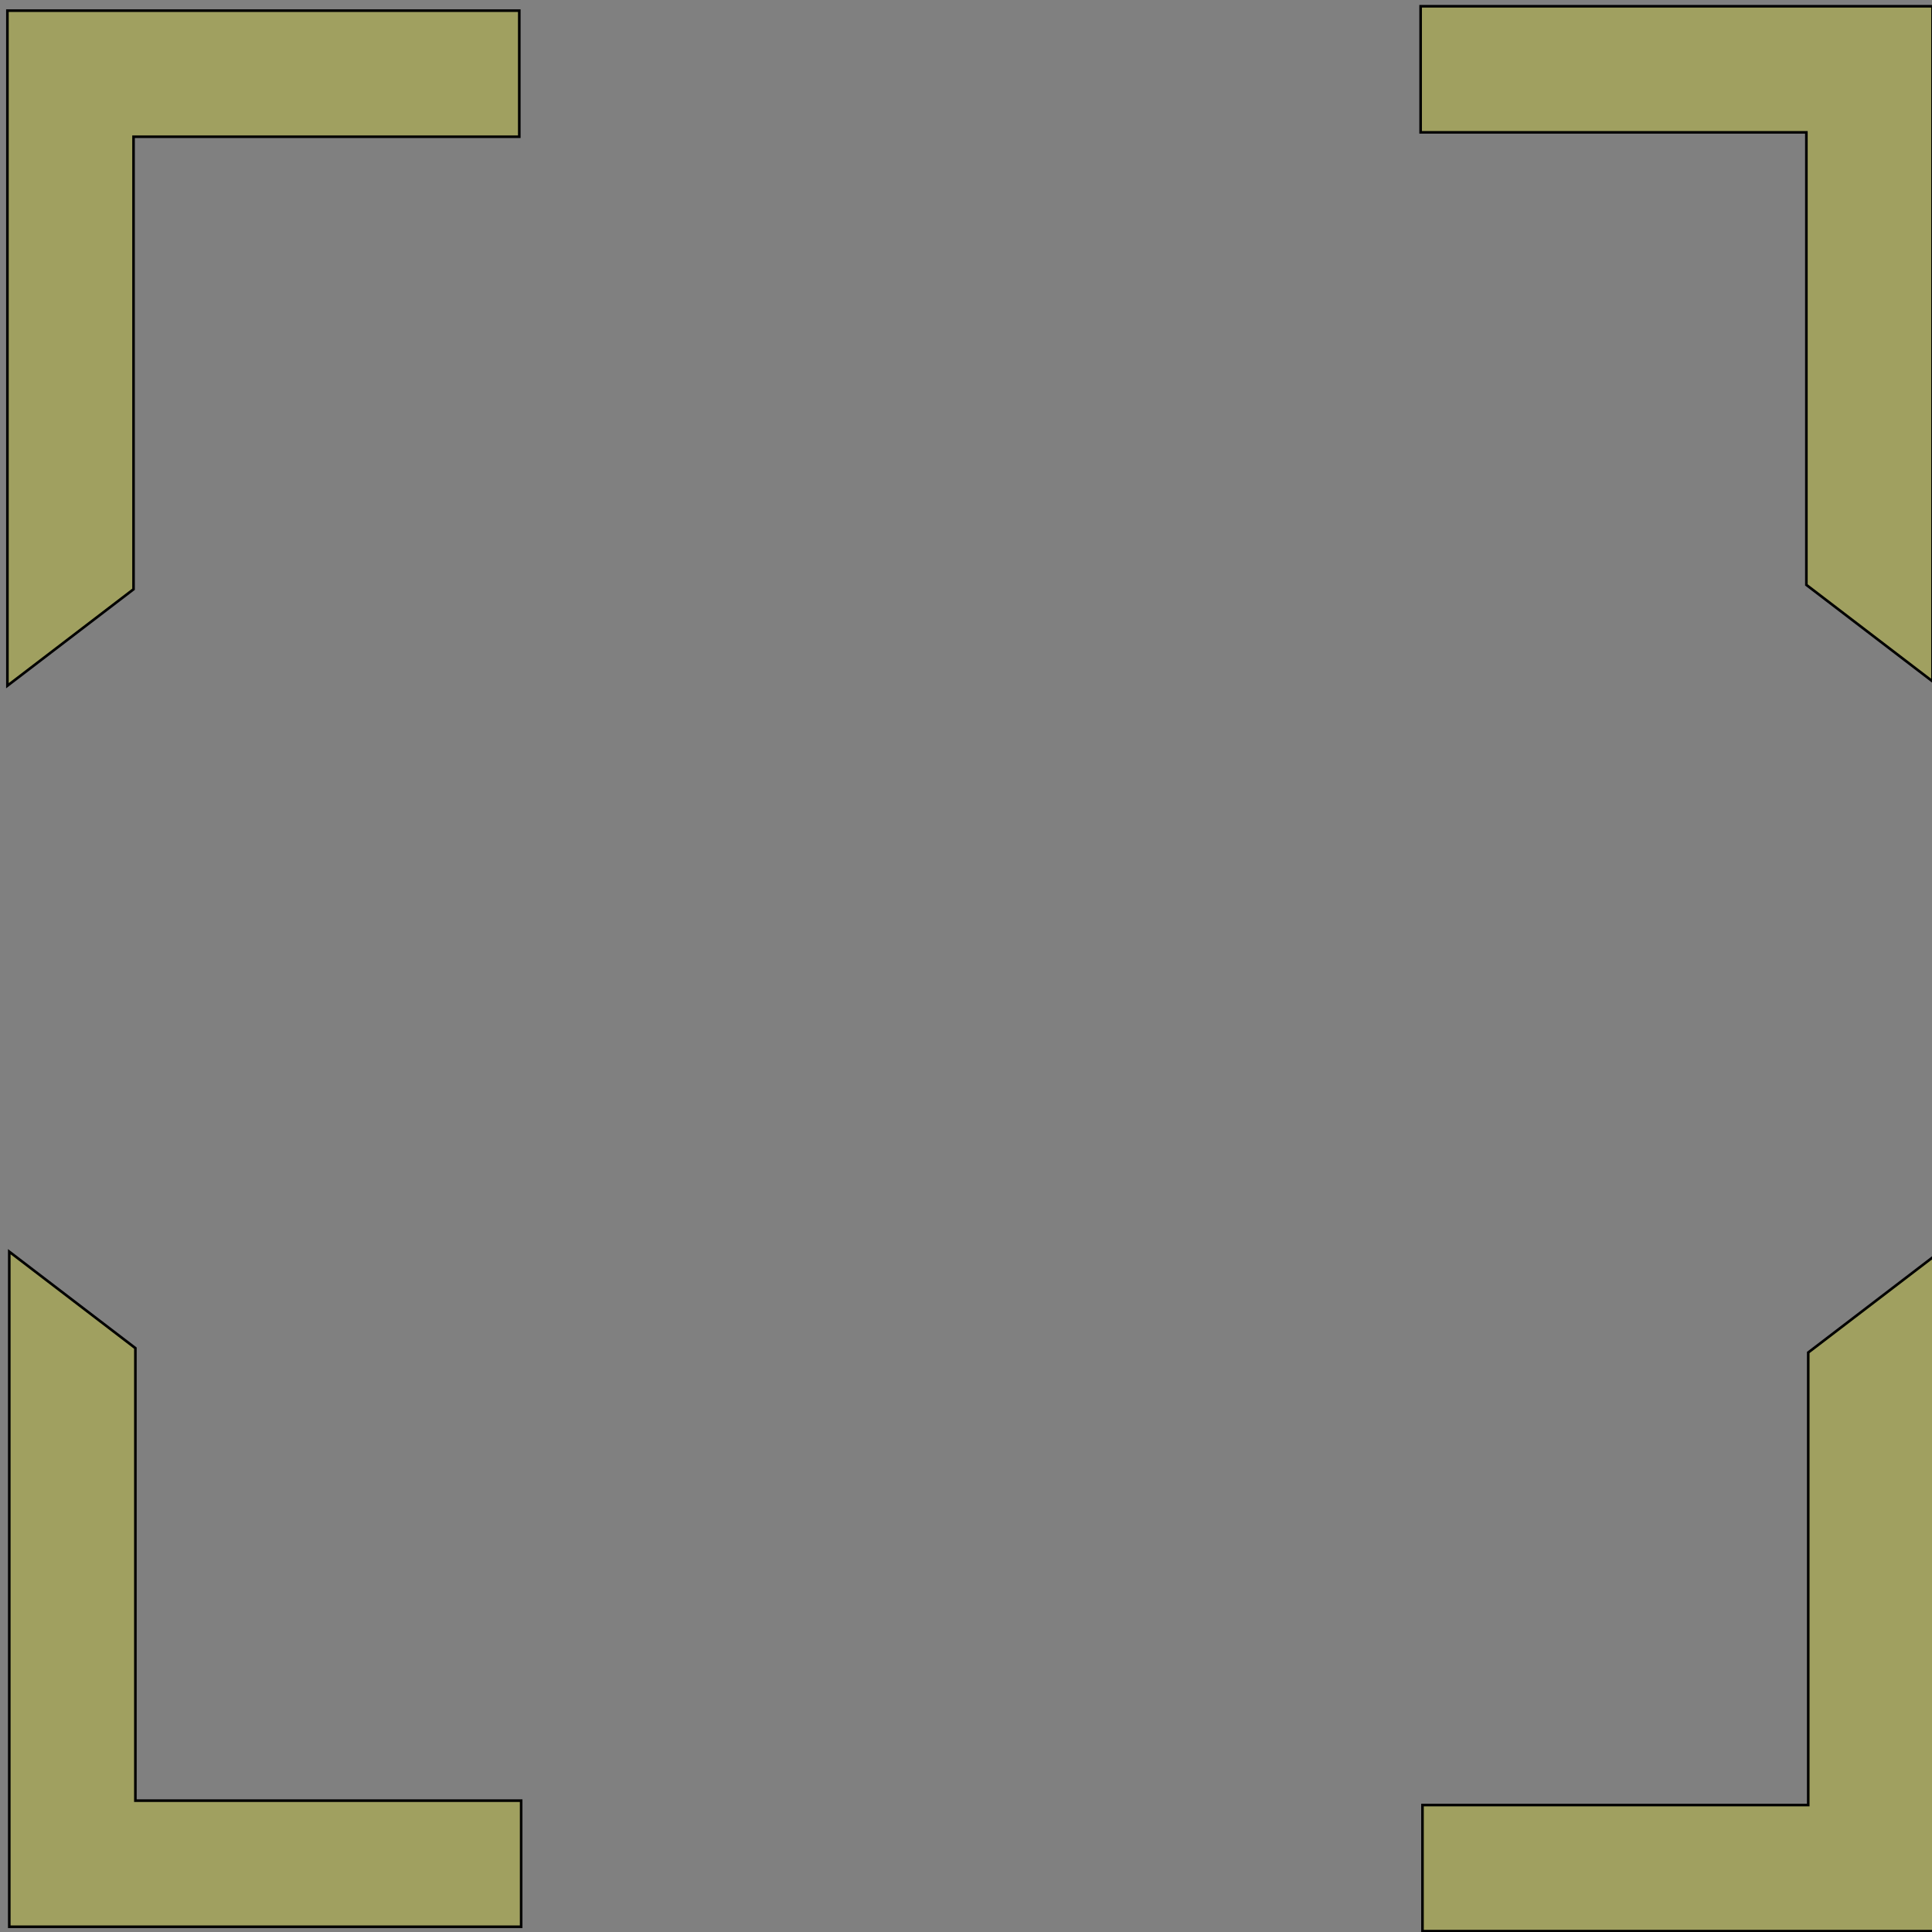 <?xml version="1.0" encoding="UTF-8" standalone="no"?>
<!-- Created with Inkscape (http://www.inkscape.org/) -->

<svg
   xmlns:dc="http://purl.org/dc/elements/1.1/"
   xmlns:cc="http://creativecommons.org/ns#"
   xmlns:rdf="http://www.w3.org/1999/02/22-rdf-syntax-ns#"
   xmlns:svg="http://www.w3.org/2000/svg"
   xmlns="http://www.w3.org/2000/svg"
   xmlns:sodipodi="http://sodipodi.sourceforge.net/DTD/sodipodi-0.dtd"
   xmlns:inkscape="http://www.inkscape.org/namespaces/inkscape"
   width="210mm"
   height="210mm"
   viewBox="0 0 744.094 744.094"
   id="svg2"
   version="1.1"
   inkscape:version="0.91 r13725"
   sodipodi:docname="t1.svg">
  <rect x="0" y="0" width="744.094" height="744.094" fill="#808080" stroke="none"/>
  <defs
     id="defs4" />
  <sodipodi:namedview
     id="base"
     pagecolor="#ffffff"
     bordercolor="#666666"
     borderopacity="1.0"
     inkscape:pageopacity="0.0"
     inkscape:pageshadow="2"
     inkscape:zoom="0.35"
     inkscape:cx="-109.28571"
     inkscape:cy="520"
     inkscape:document-units="px"
     inkscape:current-layer="layer1"
     showgrid="false"
     inkscape:window-width="1855"
     inkscape:window-height="1056"
     inkscape:window-x="65"
     inkscape:window-y="24"
     inkscape:window-maximized="1" />
  <g
     inkscape:label="Layer 1"
     inkscape:groupmode="layer"
     id="layer1"
     transform="translate(0,-308.268)">
    <path
       style="fill:#ffff00;fill-rule:evenodd;stroke:#000000;stroke-width:1px;stroke-linecap:butt;stroke-linejoin:miter;stroke-opacity:1;fill-opacity:0.25"
       d="m 51.429,535.219 0,-174.286 148.571,0 0,-48.571 -197.143,0 0,260 z"
       id="path4136"
       inkscape:connector-curvature="0" />
    <path
       style="fill:#ffff00;fill-opacity:0.25;fill-rule:evenodd;stroke:#000000;stroke-width:1px;stroke-linecap:butt;stroke-linejoin:miter;stroke-opacity:1"
       d="m 695.714,533.535 0,-174.286 -148.571,0 0,-48.571 197.143,0 0,260 z"
       id="path4136-1"
       inkscape:connector-curvature="0" />
    <path
       style="fill:#ffff00;fill-opacity:0.25;fill-rule:evenodd;stroke:#000000;stroke-width:1px;stroke-linecap:butt;stroke-linejoin:miter;stroke-opacity:1"
       d="m 52.143,827.49 0,174.286 148.571,0 0,48.571 -197.143,0 0,-260 z"
       id="path4136-7"
       inkscape:connector-curvature="0" />
    <path
       style="fill:#ffff00;fill-opacity:0.25;fill-rule:evenodd;stroke:#000000;stroke-width:1px;stroke-linecap:butt;stroke-linejoin:miter;stroke-opacity:1"
       d="m 696.429,829.175 0,174.286 -148.571,0 0,48.572 197.143,0 0,-260 z"
       id="path4136-1-8"
       inkscape:connector-curvature="0" />
  </g>
</svg>
